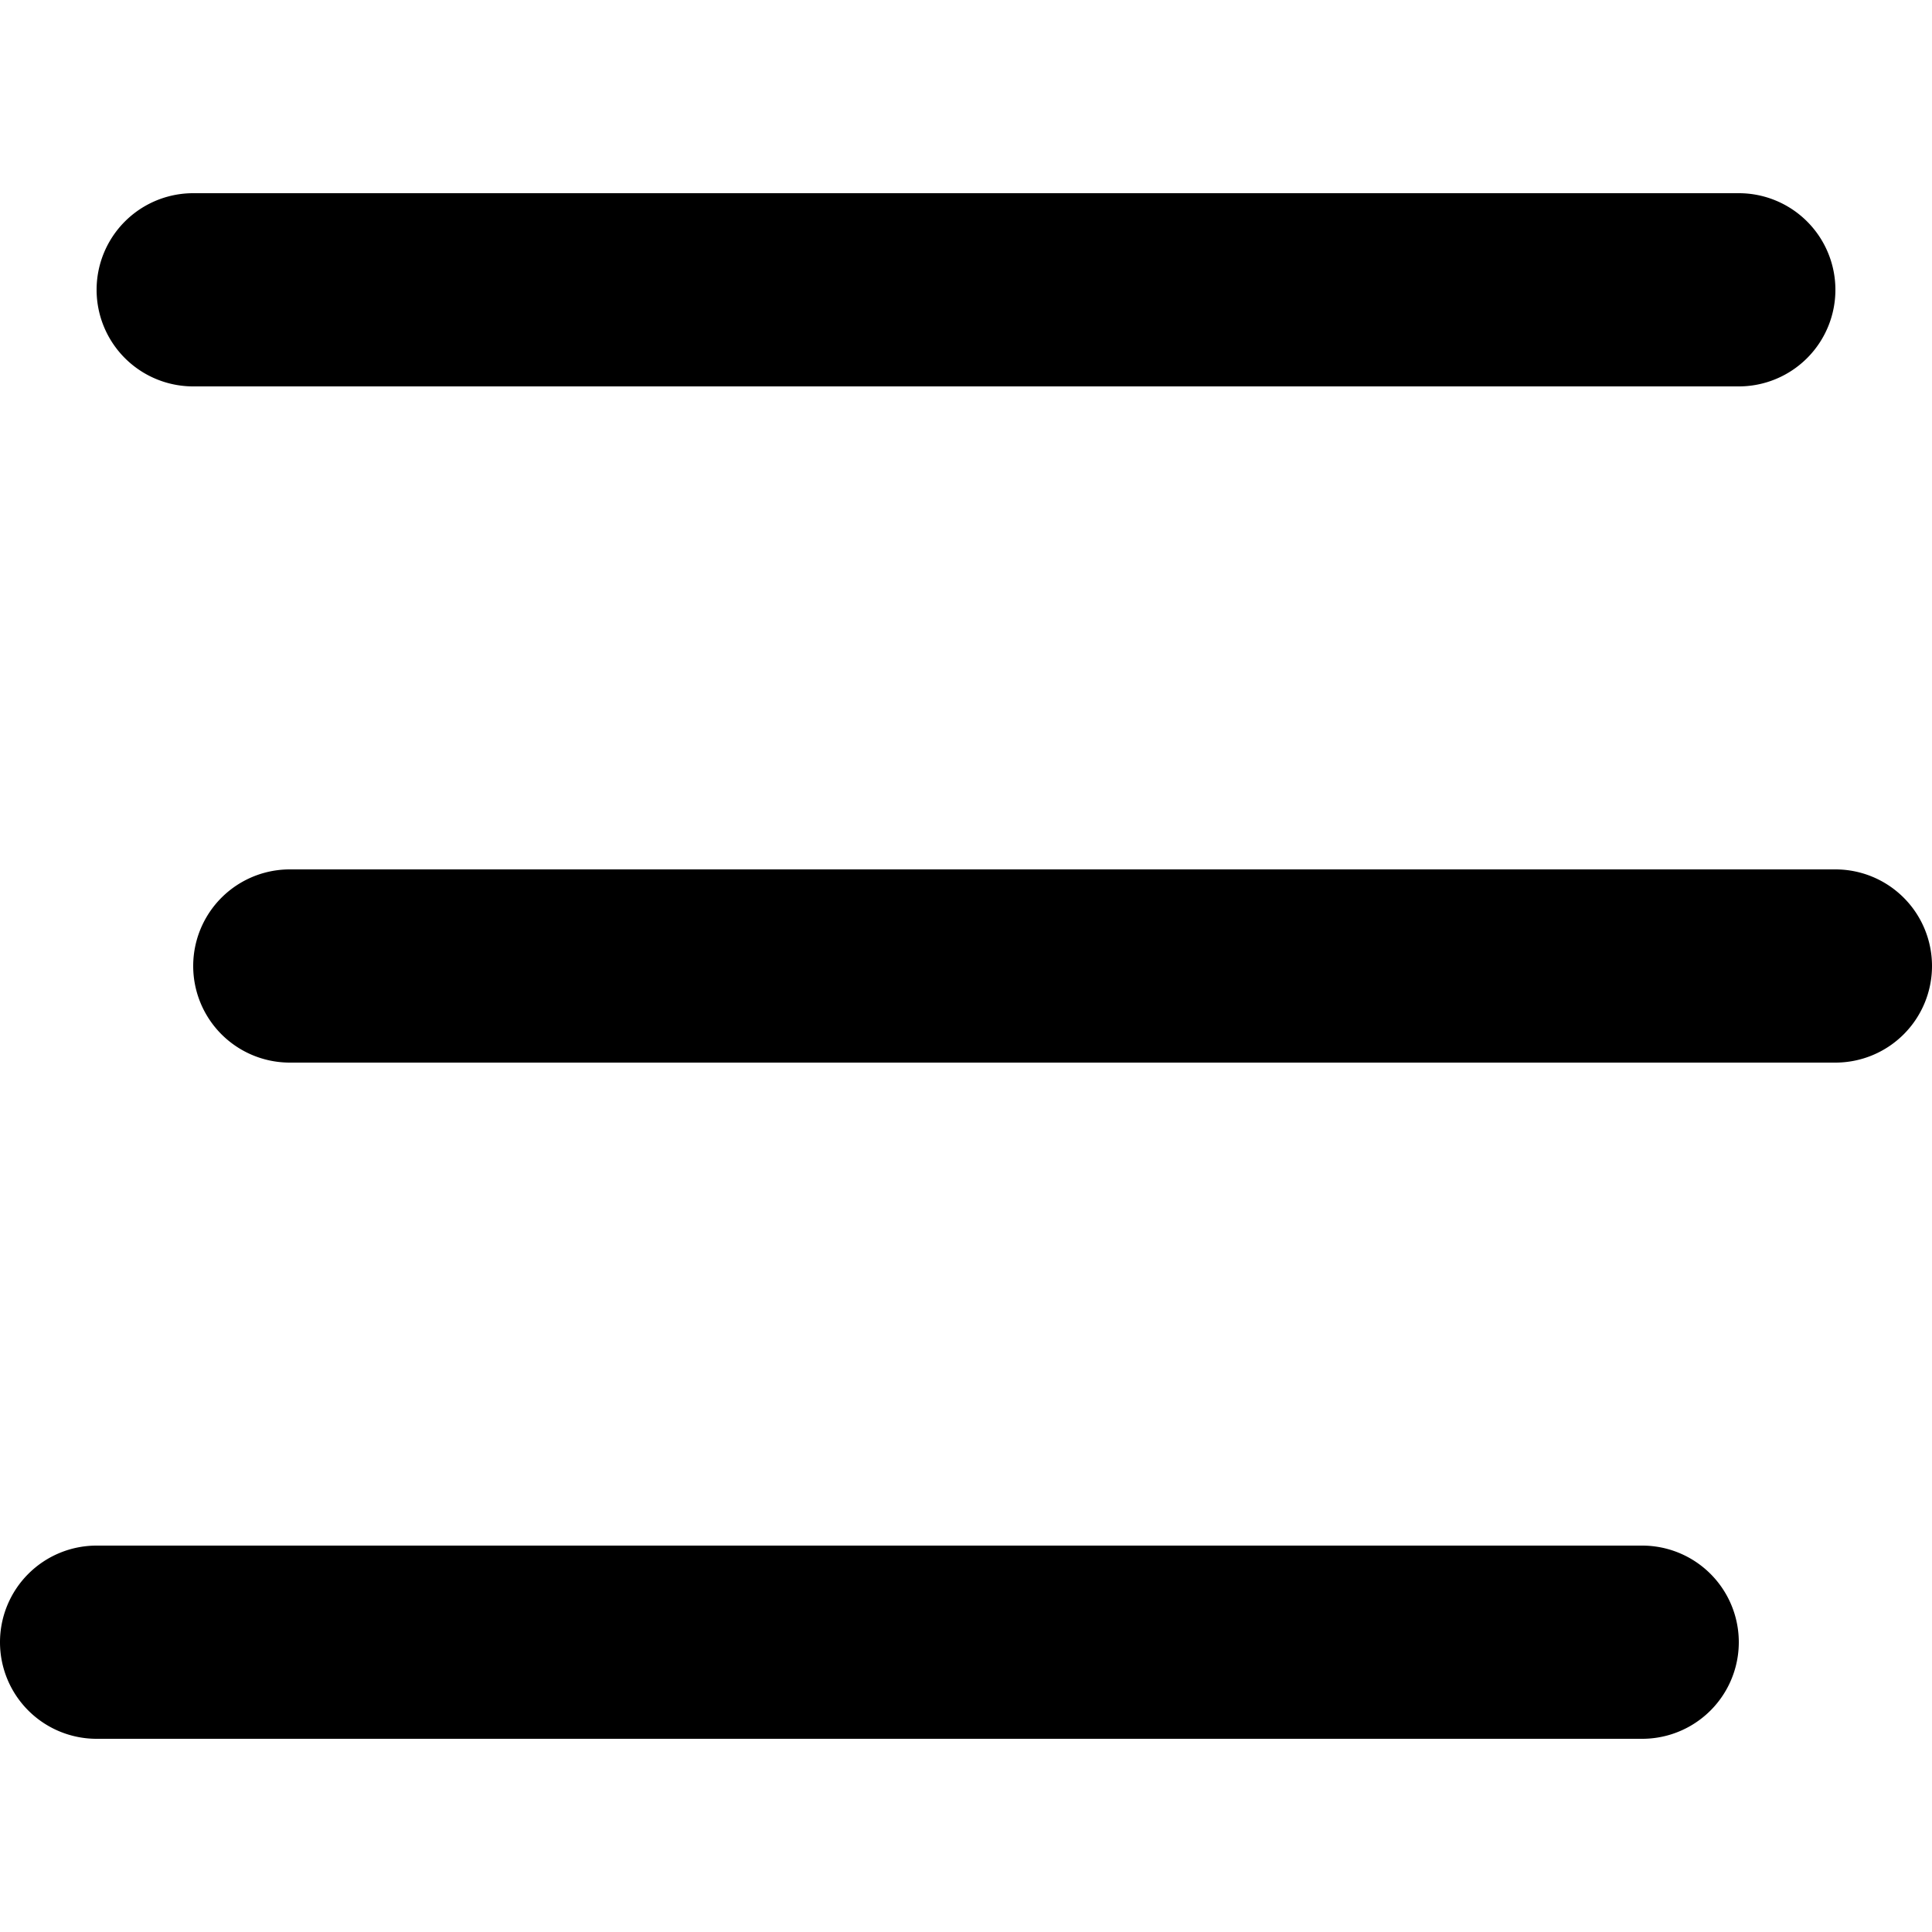 <svg xmlns="http://www.w3.org/2000/svg" viewBox="0 0 20 20" fill="currentColor"><path d="M19 3a1 1 0 0 1-1 1H2a1 1 0 0 1 0-2h16a1 1 0 0 1 1 1Zm1 7a1 1 0 0 1-1 1H3a1 1 0 1 1 0-2h16a1 1 0 0 1 1 1ZM0 17a1 1 0 0 0 1 1h16a1 1 0 1 0 0-2H1a1 1 0 0 0-1 1Z"/></svg>